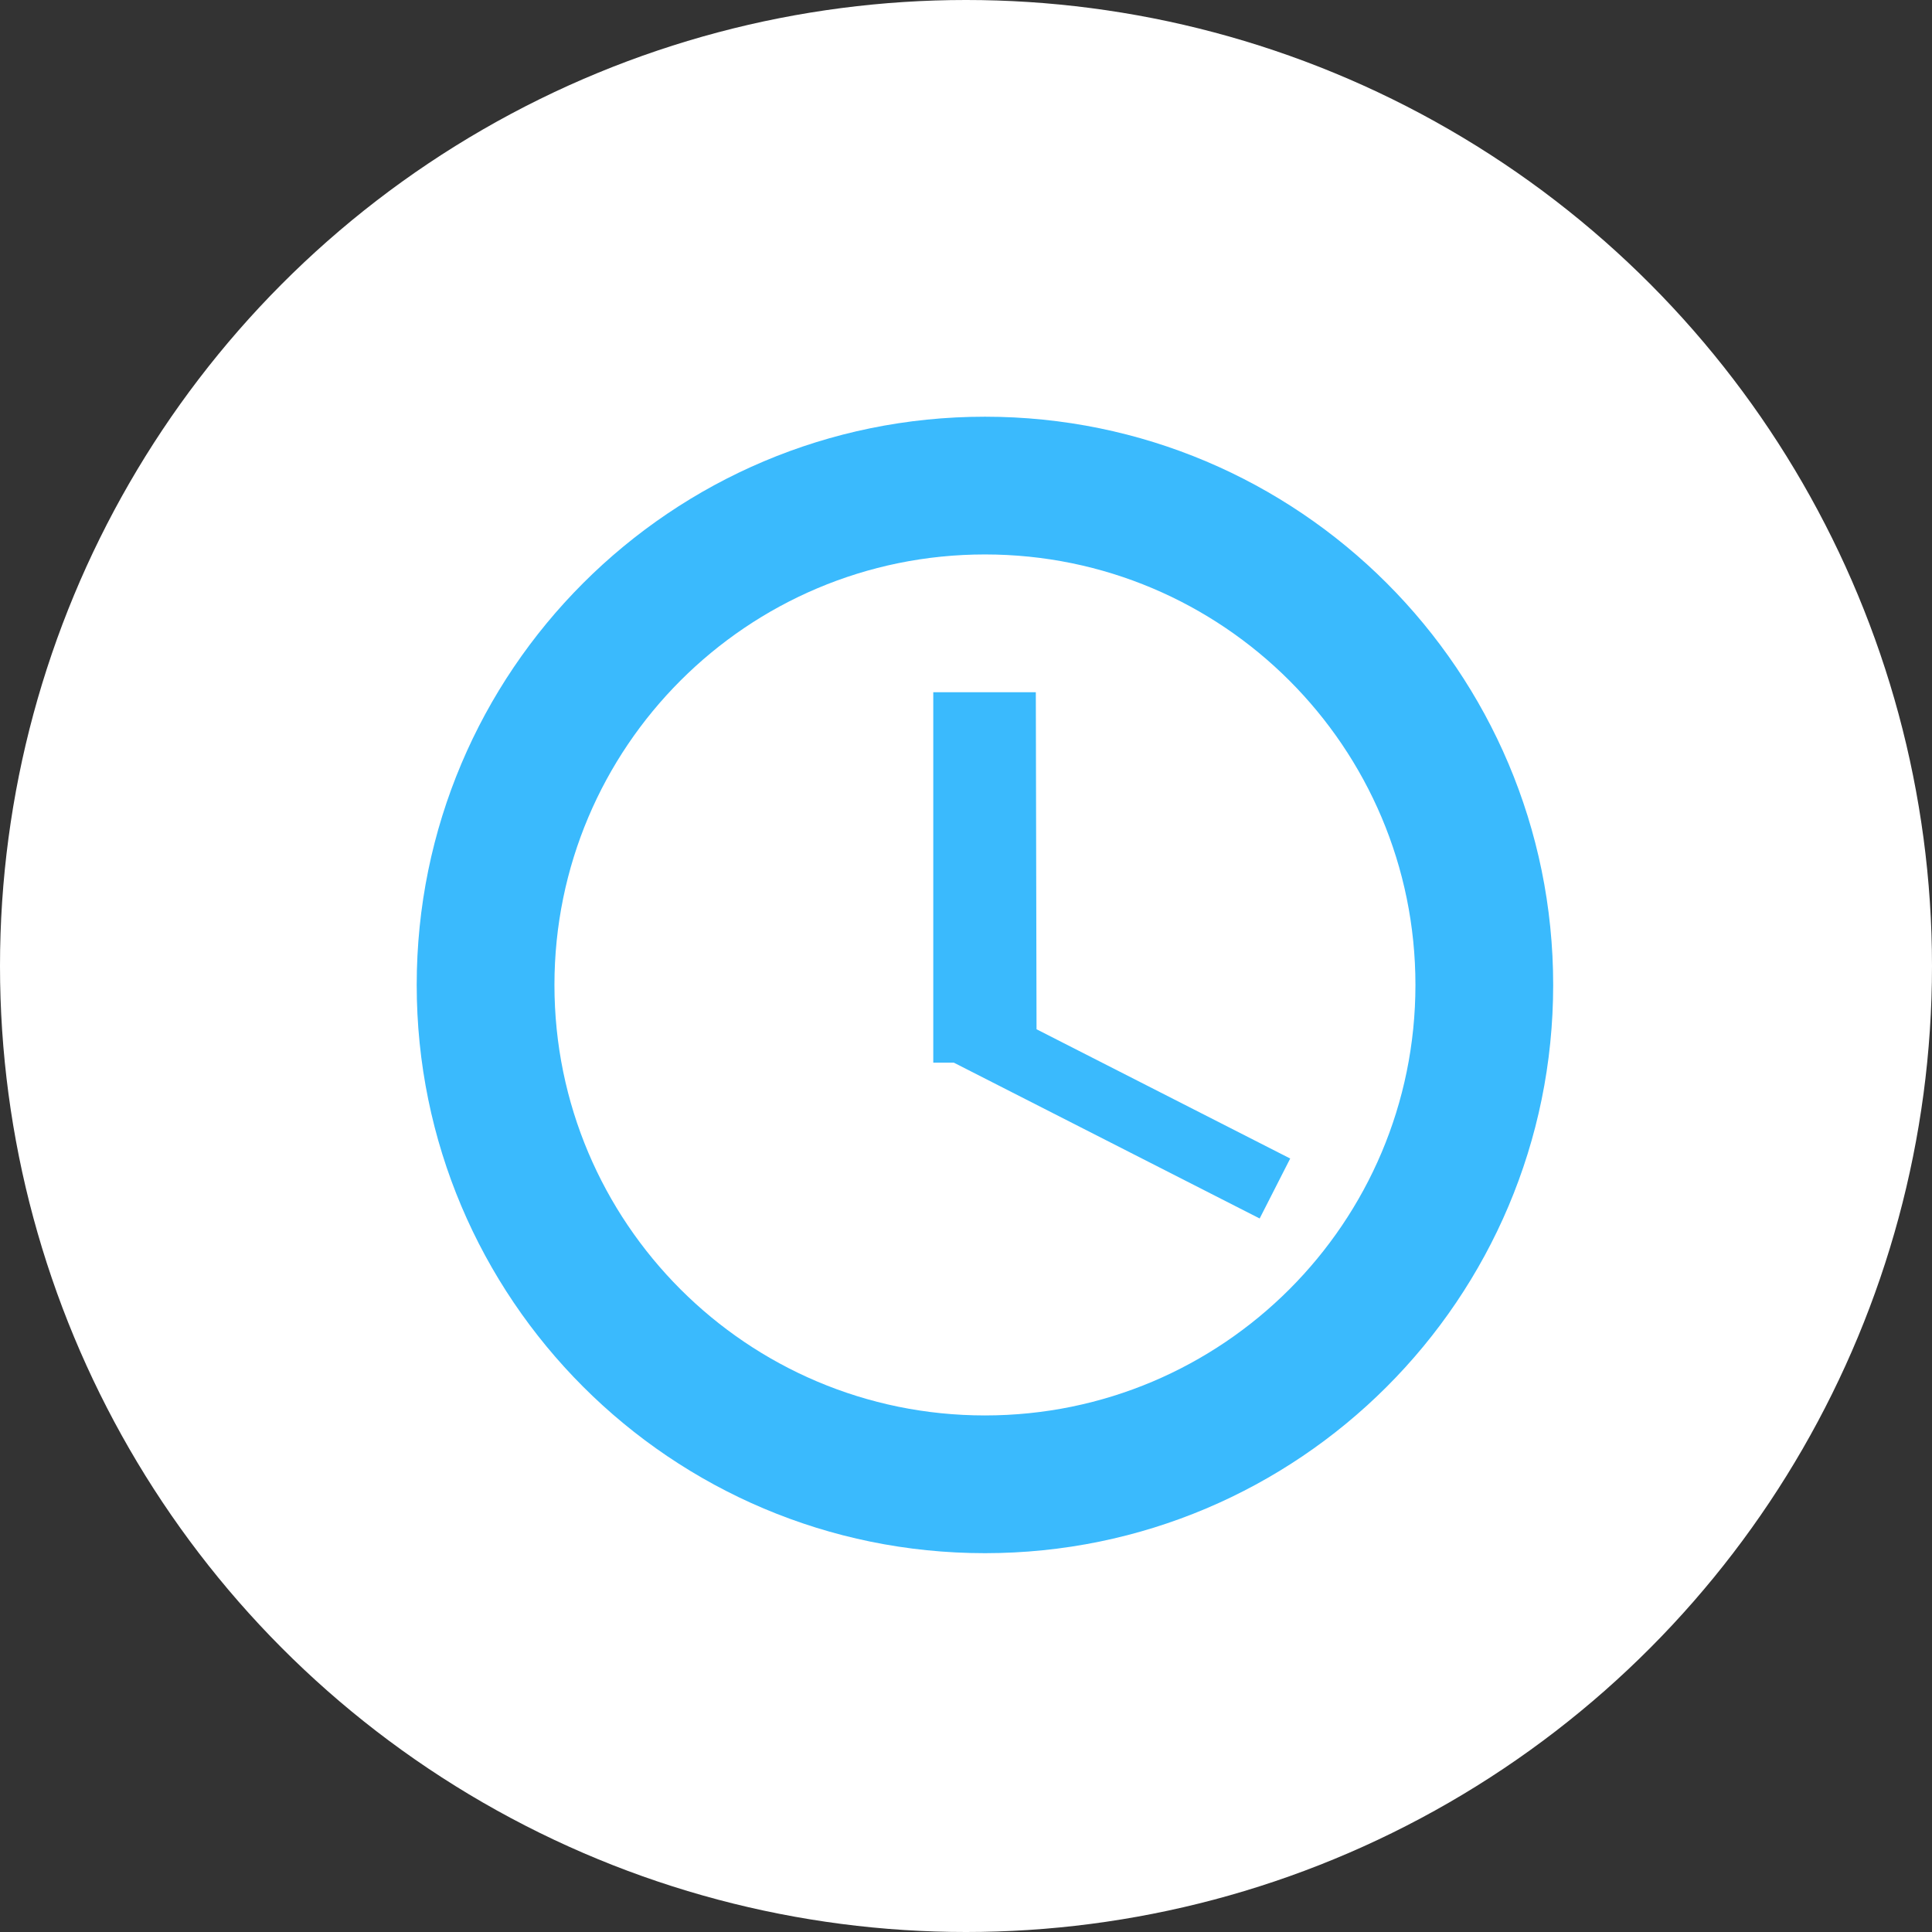 <?xml version="1.0" encoding="UTF-8"?>
<svg width="51px" height="51px" viewBox="0 0 51 51" version="1.1" xmlns="http://www.w3.org/2000/svg" xmlns:xlink="http://www.w3.org/1999/xlink">
    <rect x="0" y="0" width="51" height="51" fill="#333333" stroke="none"/>
    <!-- Generator: Sketch 43 (38999) - http://www.bohemiancoding.com/sketch -->
    <title>Group 11</title>
    <desc>Created with Sketch.</desc>
    <defs></defs>
    <g id="First-website" stroke="none" stroke-width="1" fill="none" fill-rule="evenodd">
        <g id="Desktop" transform="translate(-894, -616)">
            <g id="Group-12" transform="translate(894, 616)">
                <g id="Group-11">
                    <circle id="Oval" fill="#FFFFFF" cx="25.5" cy="25.5" r="25.5"></circle>
                    <path d="M27.362,27.17 L34.058,30.582 L33.252,32.165 L25.178,28.051 L24.636,28.051 L24.636,18.273 L27.343,18.273 L27.362,27.17 Z M26,41 C17.716,41 11,34.284 11,26 C11,17.716 17.716,11 26,11 C34.284,11 41,17.716 41,26 C41,34.284 34.284,41 26,41 Z M26,37.364 C32.276,37.364 37.364,32.276 37.364,26 C37.364,19.724 32.276,14.636 26,14.636 C19.724,14.636 14.636,19.724 14.636,26 C14.636,32.276 19.724,37.364 26,37.364 Z" id="Combined-Shape" fill="#3ABAFD"></path>
                </g>
            </g>
        </g>
    </g>
</svg>
